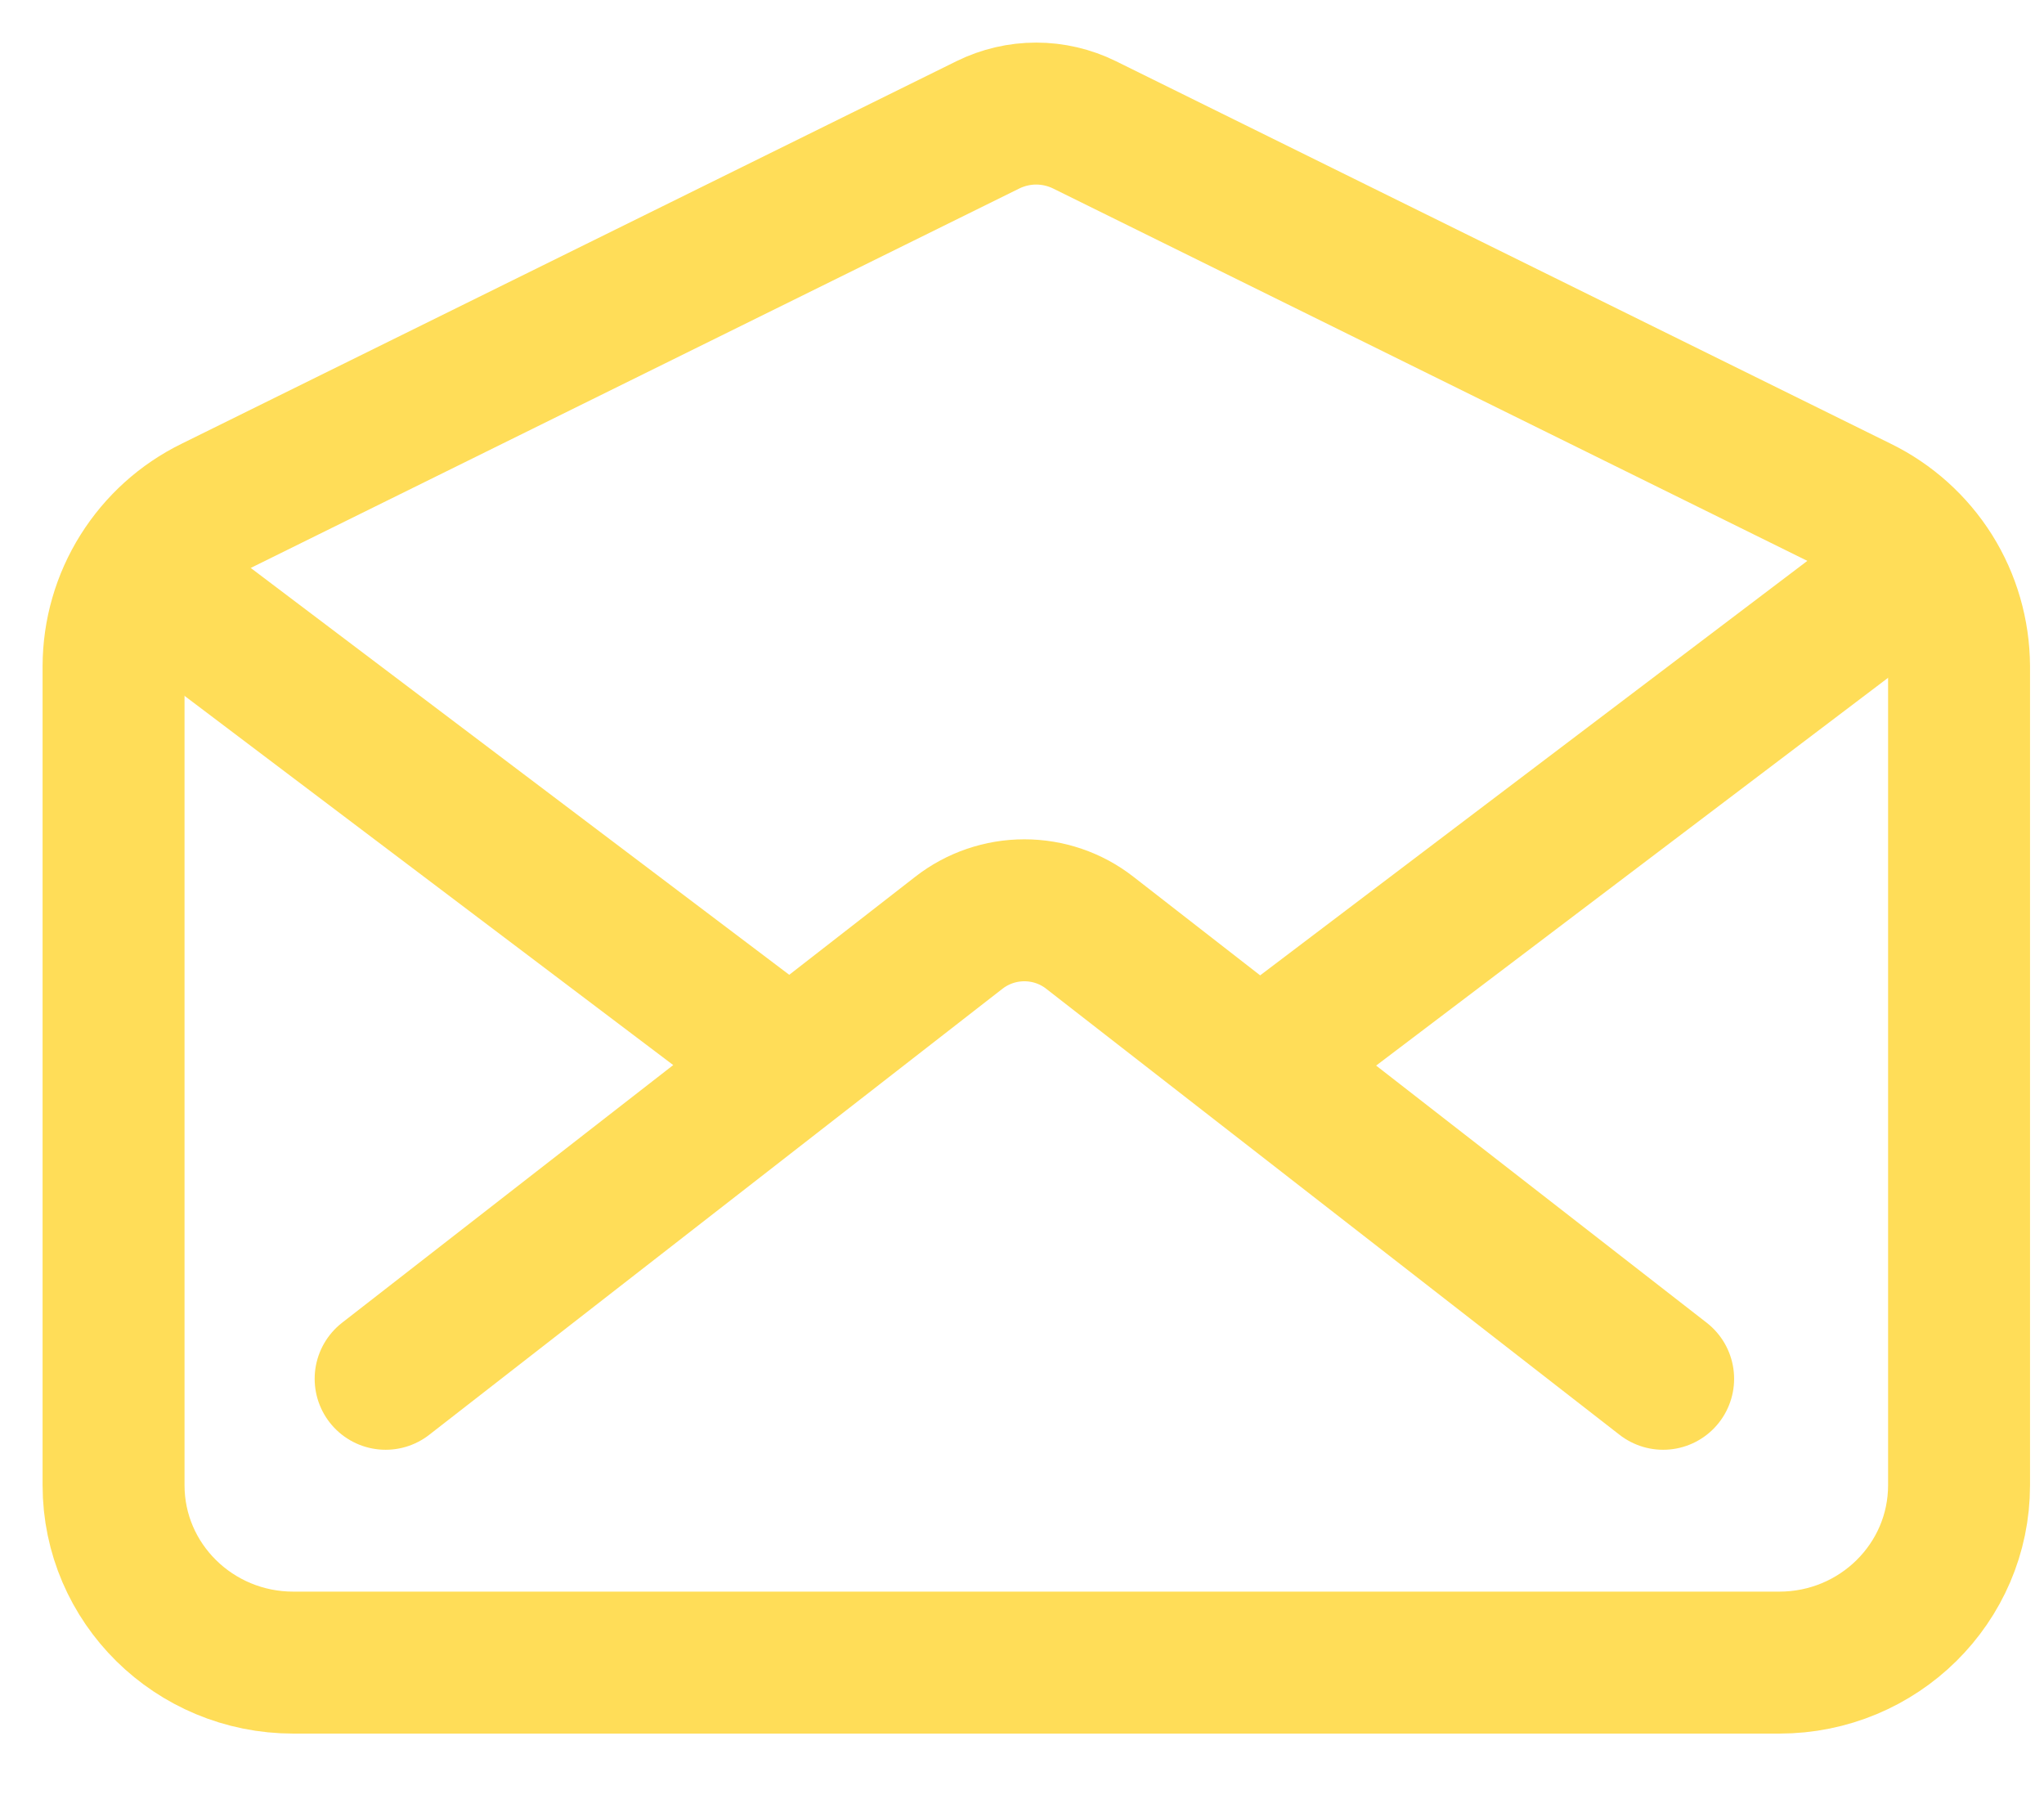 <svg width="18" height="16" viewBox="0 0 18 16" fill="none" xmlns="http://www.w3.org/2000/svg">
<path d="M16.375 4.468L9.55 1.099C9.418 1.034 9.272 1 9.125 1C8.978 1 8.832 1.034 8.7 1.099L1.875 4.468C1.613 4.596 1.393 4.795 1.238 5.042C1.083 5.289 1.001 5.574 1 5.865V13.077C1 13.94 1.709 14.639 2.583 14.639H15.669C16.543 14.639 17.252 13.94 17.252 13.077V5.865C17.25 5.574 17.168 5.288 17.013 5.041C16.858 4.795 16.637 4.596 16.375 4.468Z" stroke="#FFDD58" stroke-width="1.25" stroke-linecap="round" stroke-linejoin="round"/>
<path d="M14.646 12.14L9.596 8.212C9.432 8.084 9.229 8.015 9.021 8.015C8.812 8.015 8.61 8.084 8.445 8.212L3.396 12.14M11.208 9.288L16.52 5.265M1.521 5.265L6.95 9.366" stroke="#FFDD58" stroke-width="1.25" stroke-linecap="round" stroke-linejoin="round"/>
</svg>
